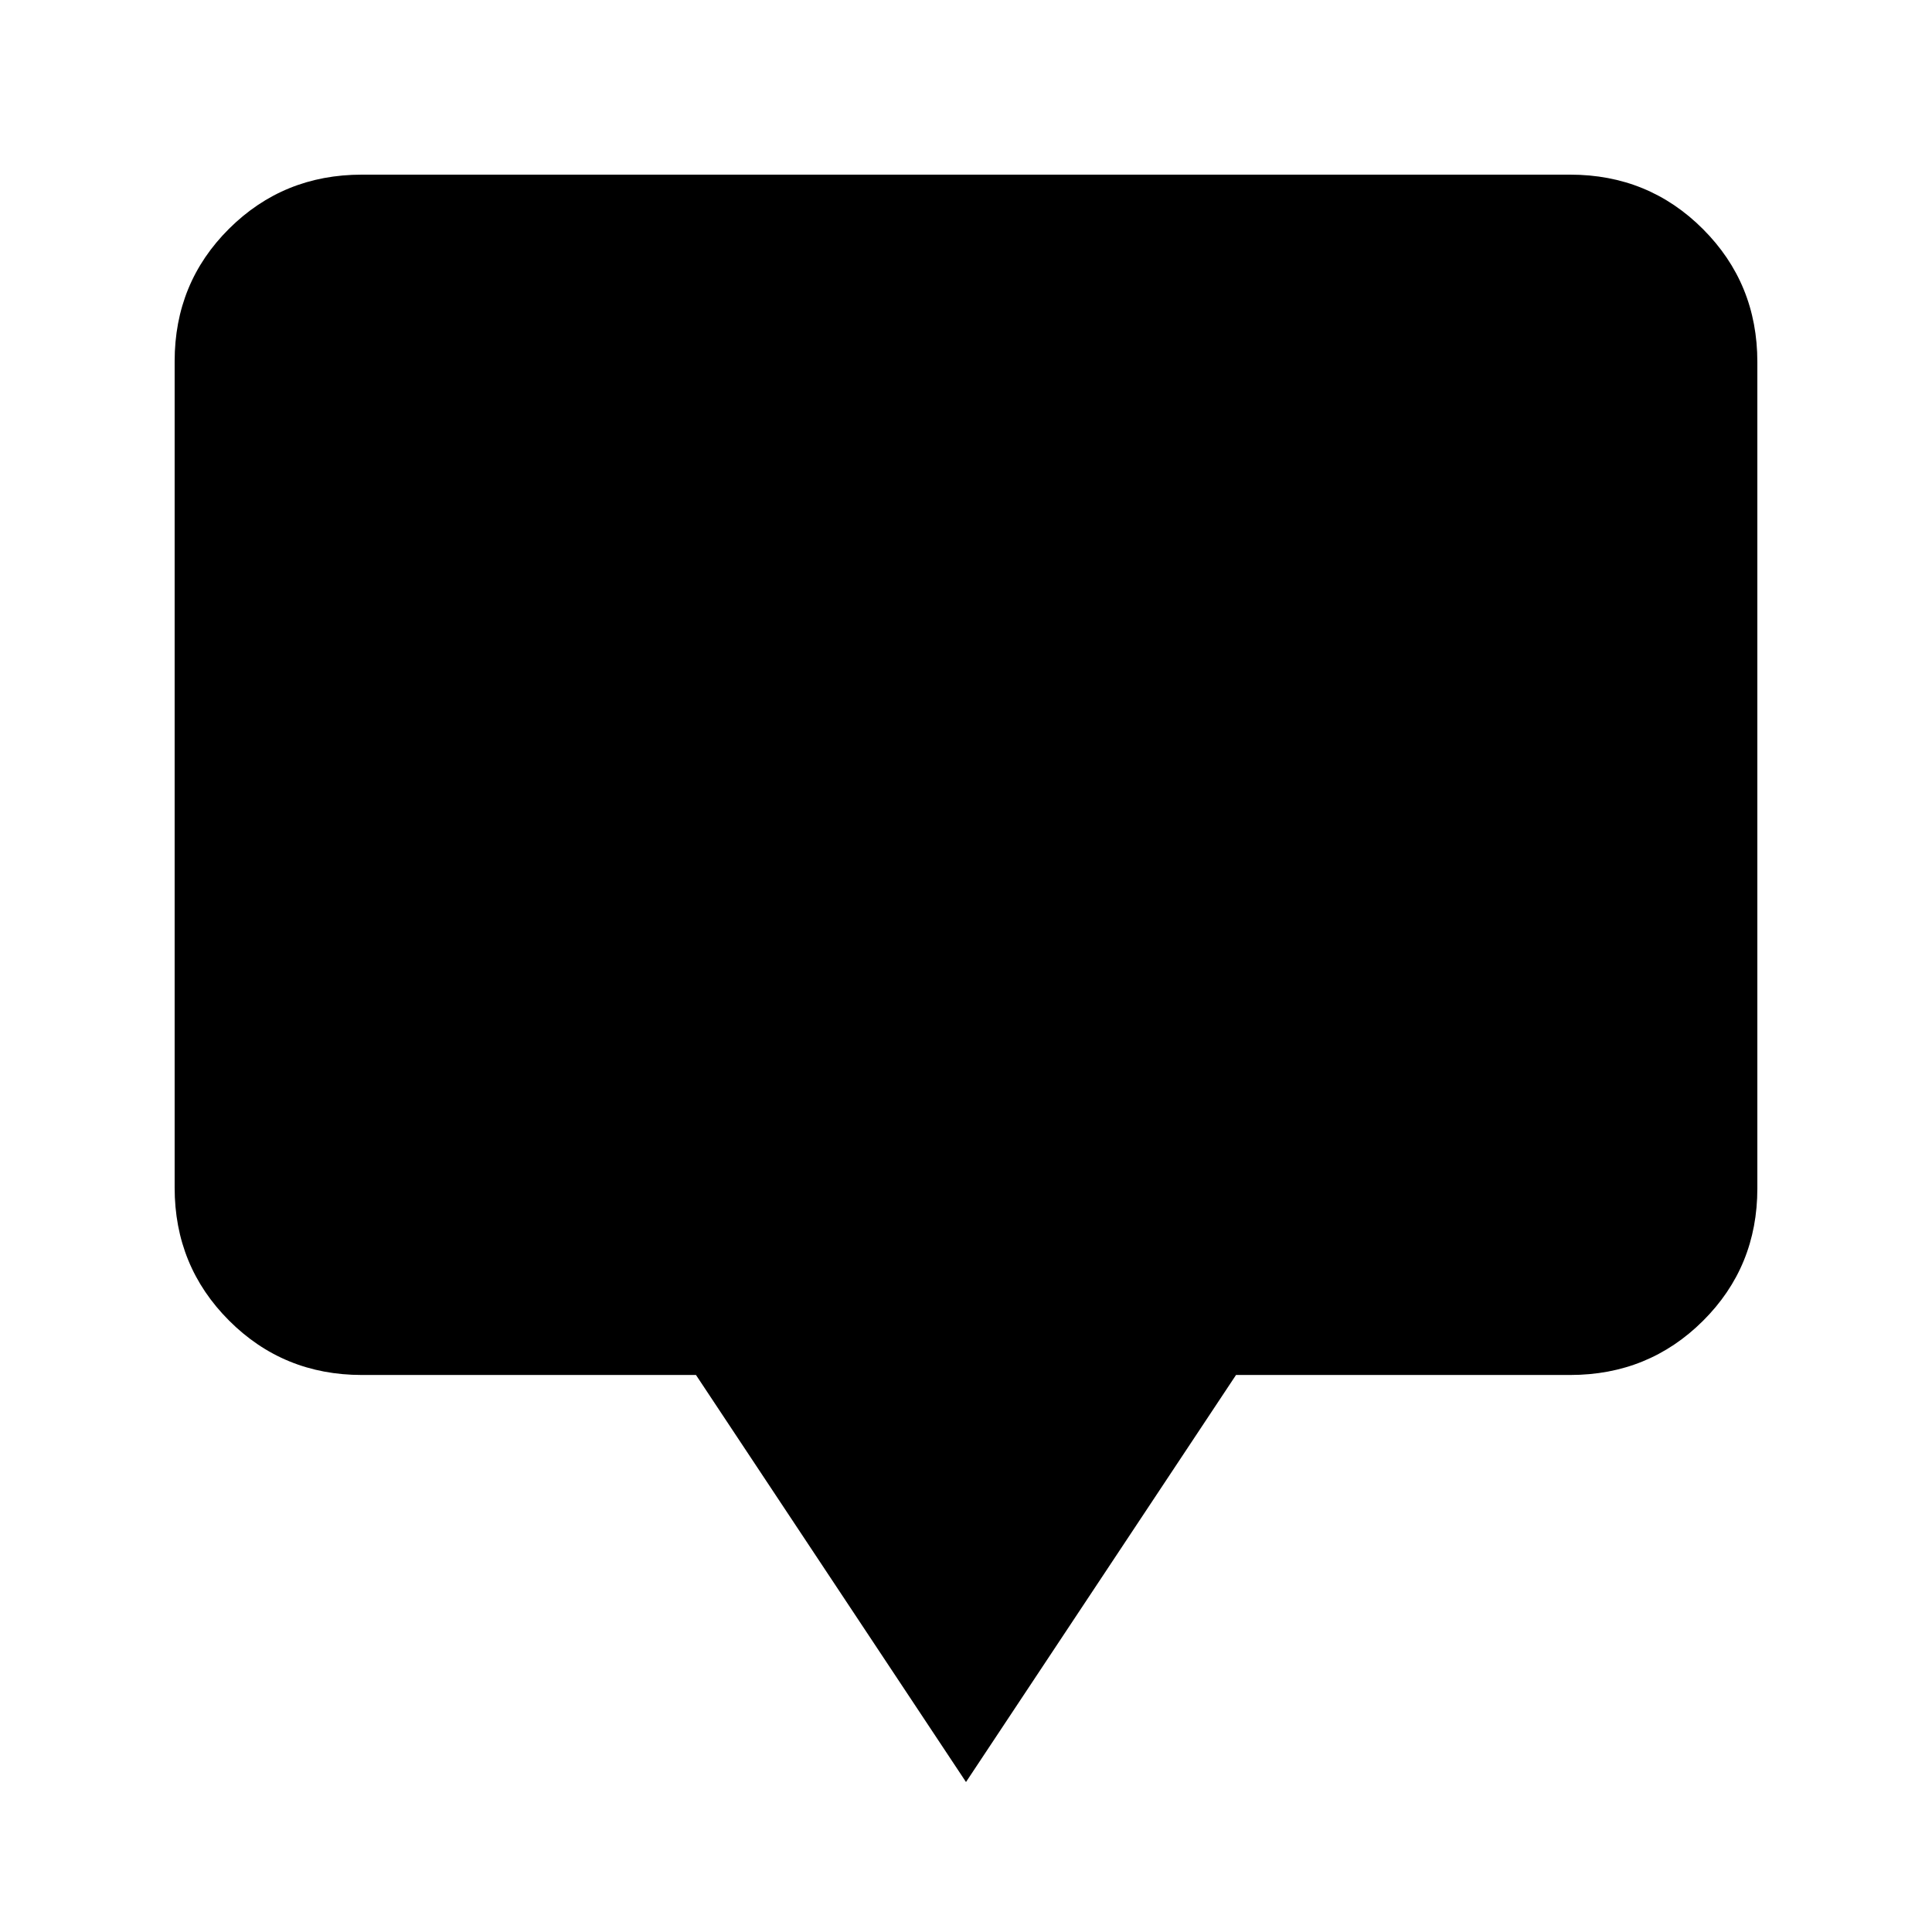 <svg xmlns="http://www.w3.org/2000/svg" height="20" viewBox="0 -960 960 960" width="20"><path d="M480-74.52 345.826-276.782H179.783q-38.942 0-65.972-27.041-27.03-27.041-27.03-66V-780.5q0-38.959 27.03-65.839 27.03-26.879 65.972-26.879h600.434q38.942 0 65.972 27.041 27.029 27.041 27.029 66V-369.5q0 38.959-27.029 65.839-27.03 26.879-65.972 26.879H614.174L480-74.52Z"/></svg>
